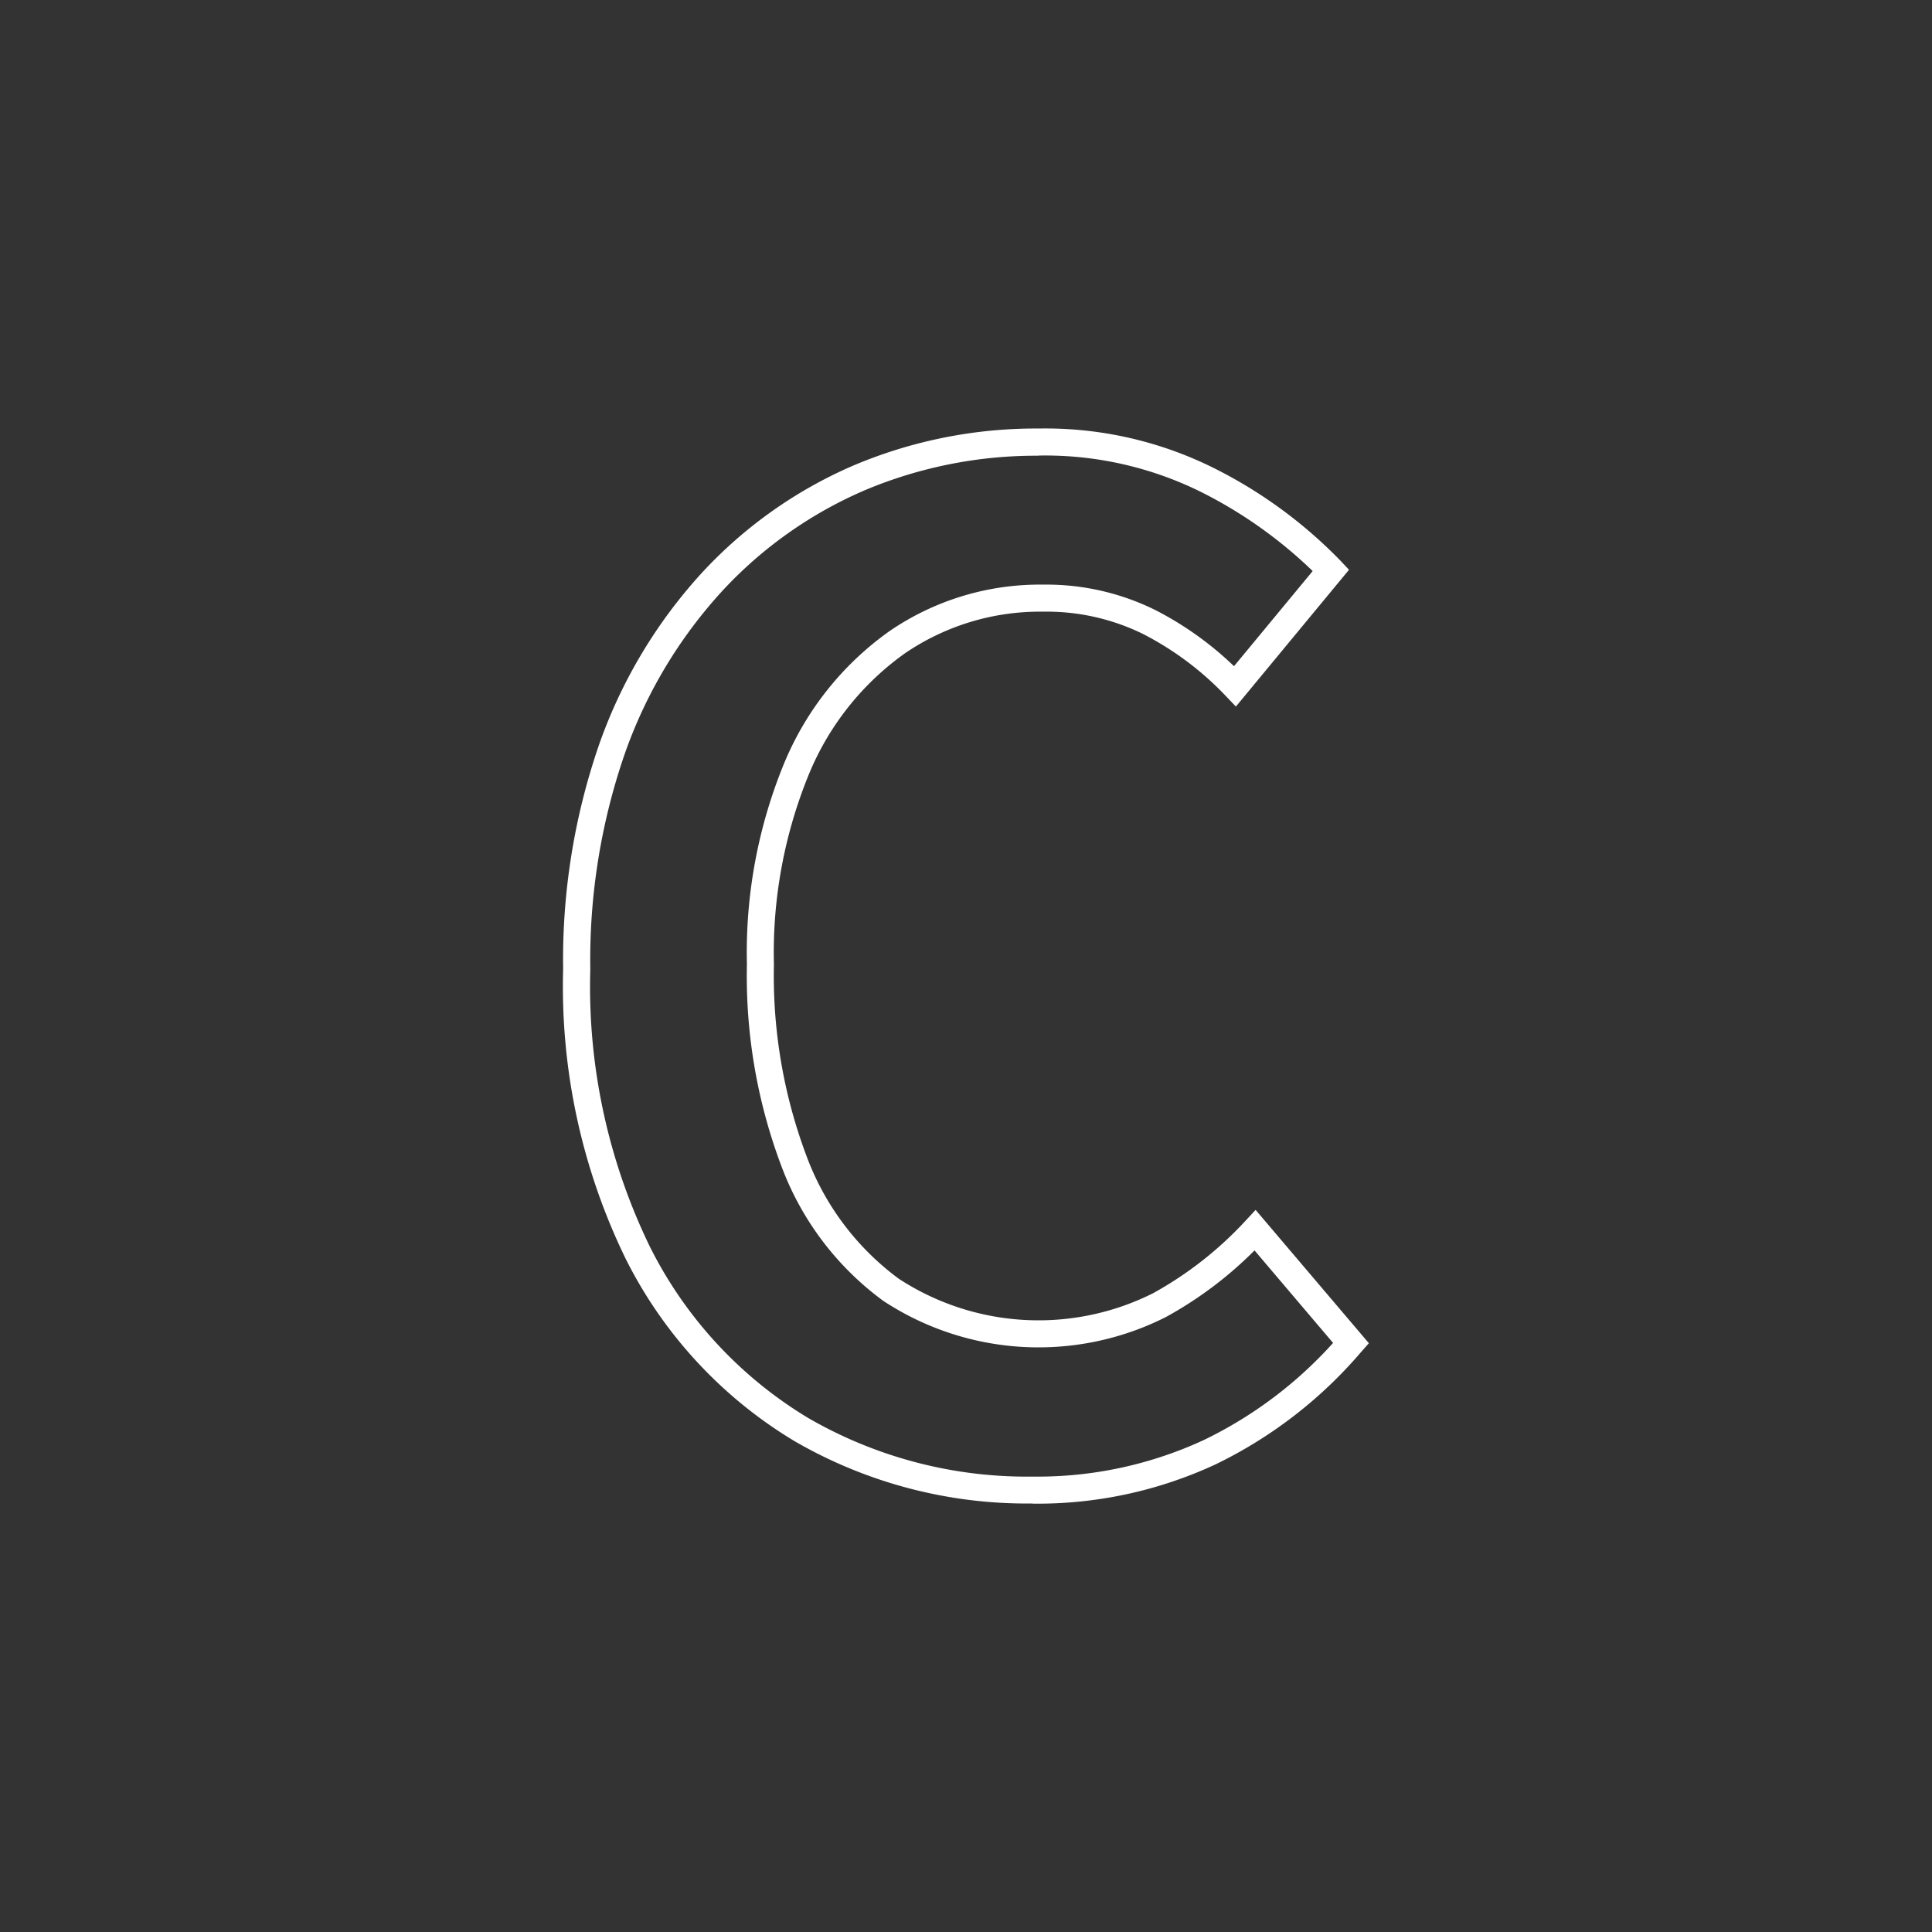 <svg xmlns="http://www.w3.org/2000/svg" width="50" height="50" viewBox="0 0 50 50">
  <rect x="0" y="0" width="50" height="50" fill="#333333" stroke="none"/>
  <g id="Gruppe_4778" data-name="Gruppe 4778" transform="translate(-103 -493)">
    <path id="Pfad_1370" data-name="Pfad 1370" d="M26.724,38.91A11.987,11.987,0,0,1,20.568,37.3a11.517,11.517,0,0,1-4.374-4.72,16.08,16.08,0,0,1-1.62-7.5,17.043,17.043,0,0,1,.941-5.84,12.928,12.928,0,0,1,2.653-4.419,11.577,11.577,0,0,1,3.94-2.783,12.117,12.117,0,0,1,4.776-.948,9.783,9.783,0,0,1,4.562,1.039A12.11,12.11,0,0,1,34.7,14.52l.212.226-2.927,3.54L31.712,18a7.971,7.971,0,0,0-2.127-1.591A5.652,5.652,0,0,0,27,15.83a6.2,6.2,0,0,0-3.582,1.079,7.208,7.208,0,0,0-2.477,3.112,12.18,12.18,0,0,0-.912,4.939,13.26,13.26,0,0,0,.855,4.988,6.936,6.936,0,0,0,2.377,3.146,6.615,6.615,0,0,0,6.572.379A9.488,9.488,0,0,0,32.228,31.6l.267-.288,2.931,3.45-.2.227A11.6,11.6,0,0,1,31.454,37.9a10.924,10.924,0,0,1-4.73,1.014m.16-27.12a11.426,11.426,0,0,0-4.5.892,10.868,10.868,0,0,0-3.7,2.617,12.224,12.224,0,0,0-2.507,4.181,16.325,16.325,0,0,0-.9,5.6,15.386,15.386,0,0,0,1.541,7.178,10.818,10.818,0,0,0,4.106,4.44,11.3,11.3,0,0,0,5.8,1.512,10.232,10.232,0,0,0,4.43-.946A10.836,10.836,0,0,0,34.5,34.755l-2.033-2.394a10.058,10.058,0,0,1-2.3,1.727,7.309,7.309,0,0,1-7.308-.422,7.622,7.622,0,0,1-2.624-3.454,13.951,13.951,0,0,1-.905-5.252,12.874,12.874,0,0,1,.97-5.222,7.9,7.9,0,0,1,2.722-3.406A6.883,6.883,0,0,1,27,15.13a6.353,6.353,0,0,1,2.9.658,8.6,8.6,0,0,1,2.036,1.453l2.036-2.462a11.691,11.691,0,0,0-2.853-2.029,9.09,9.09,0,0,0-4.238-.96" transform="translate(103 493)" fill="#fff"/>
    <rect id="Rechteck_2346" data-name="Rechteck 2346" width="50" height="50" transform="translate(103 493)" fill="none"/>
  </g>
</svg>
